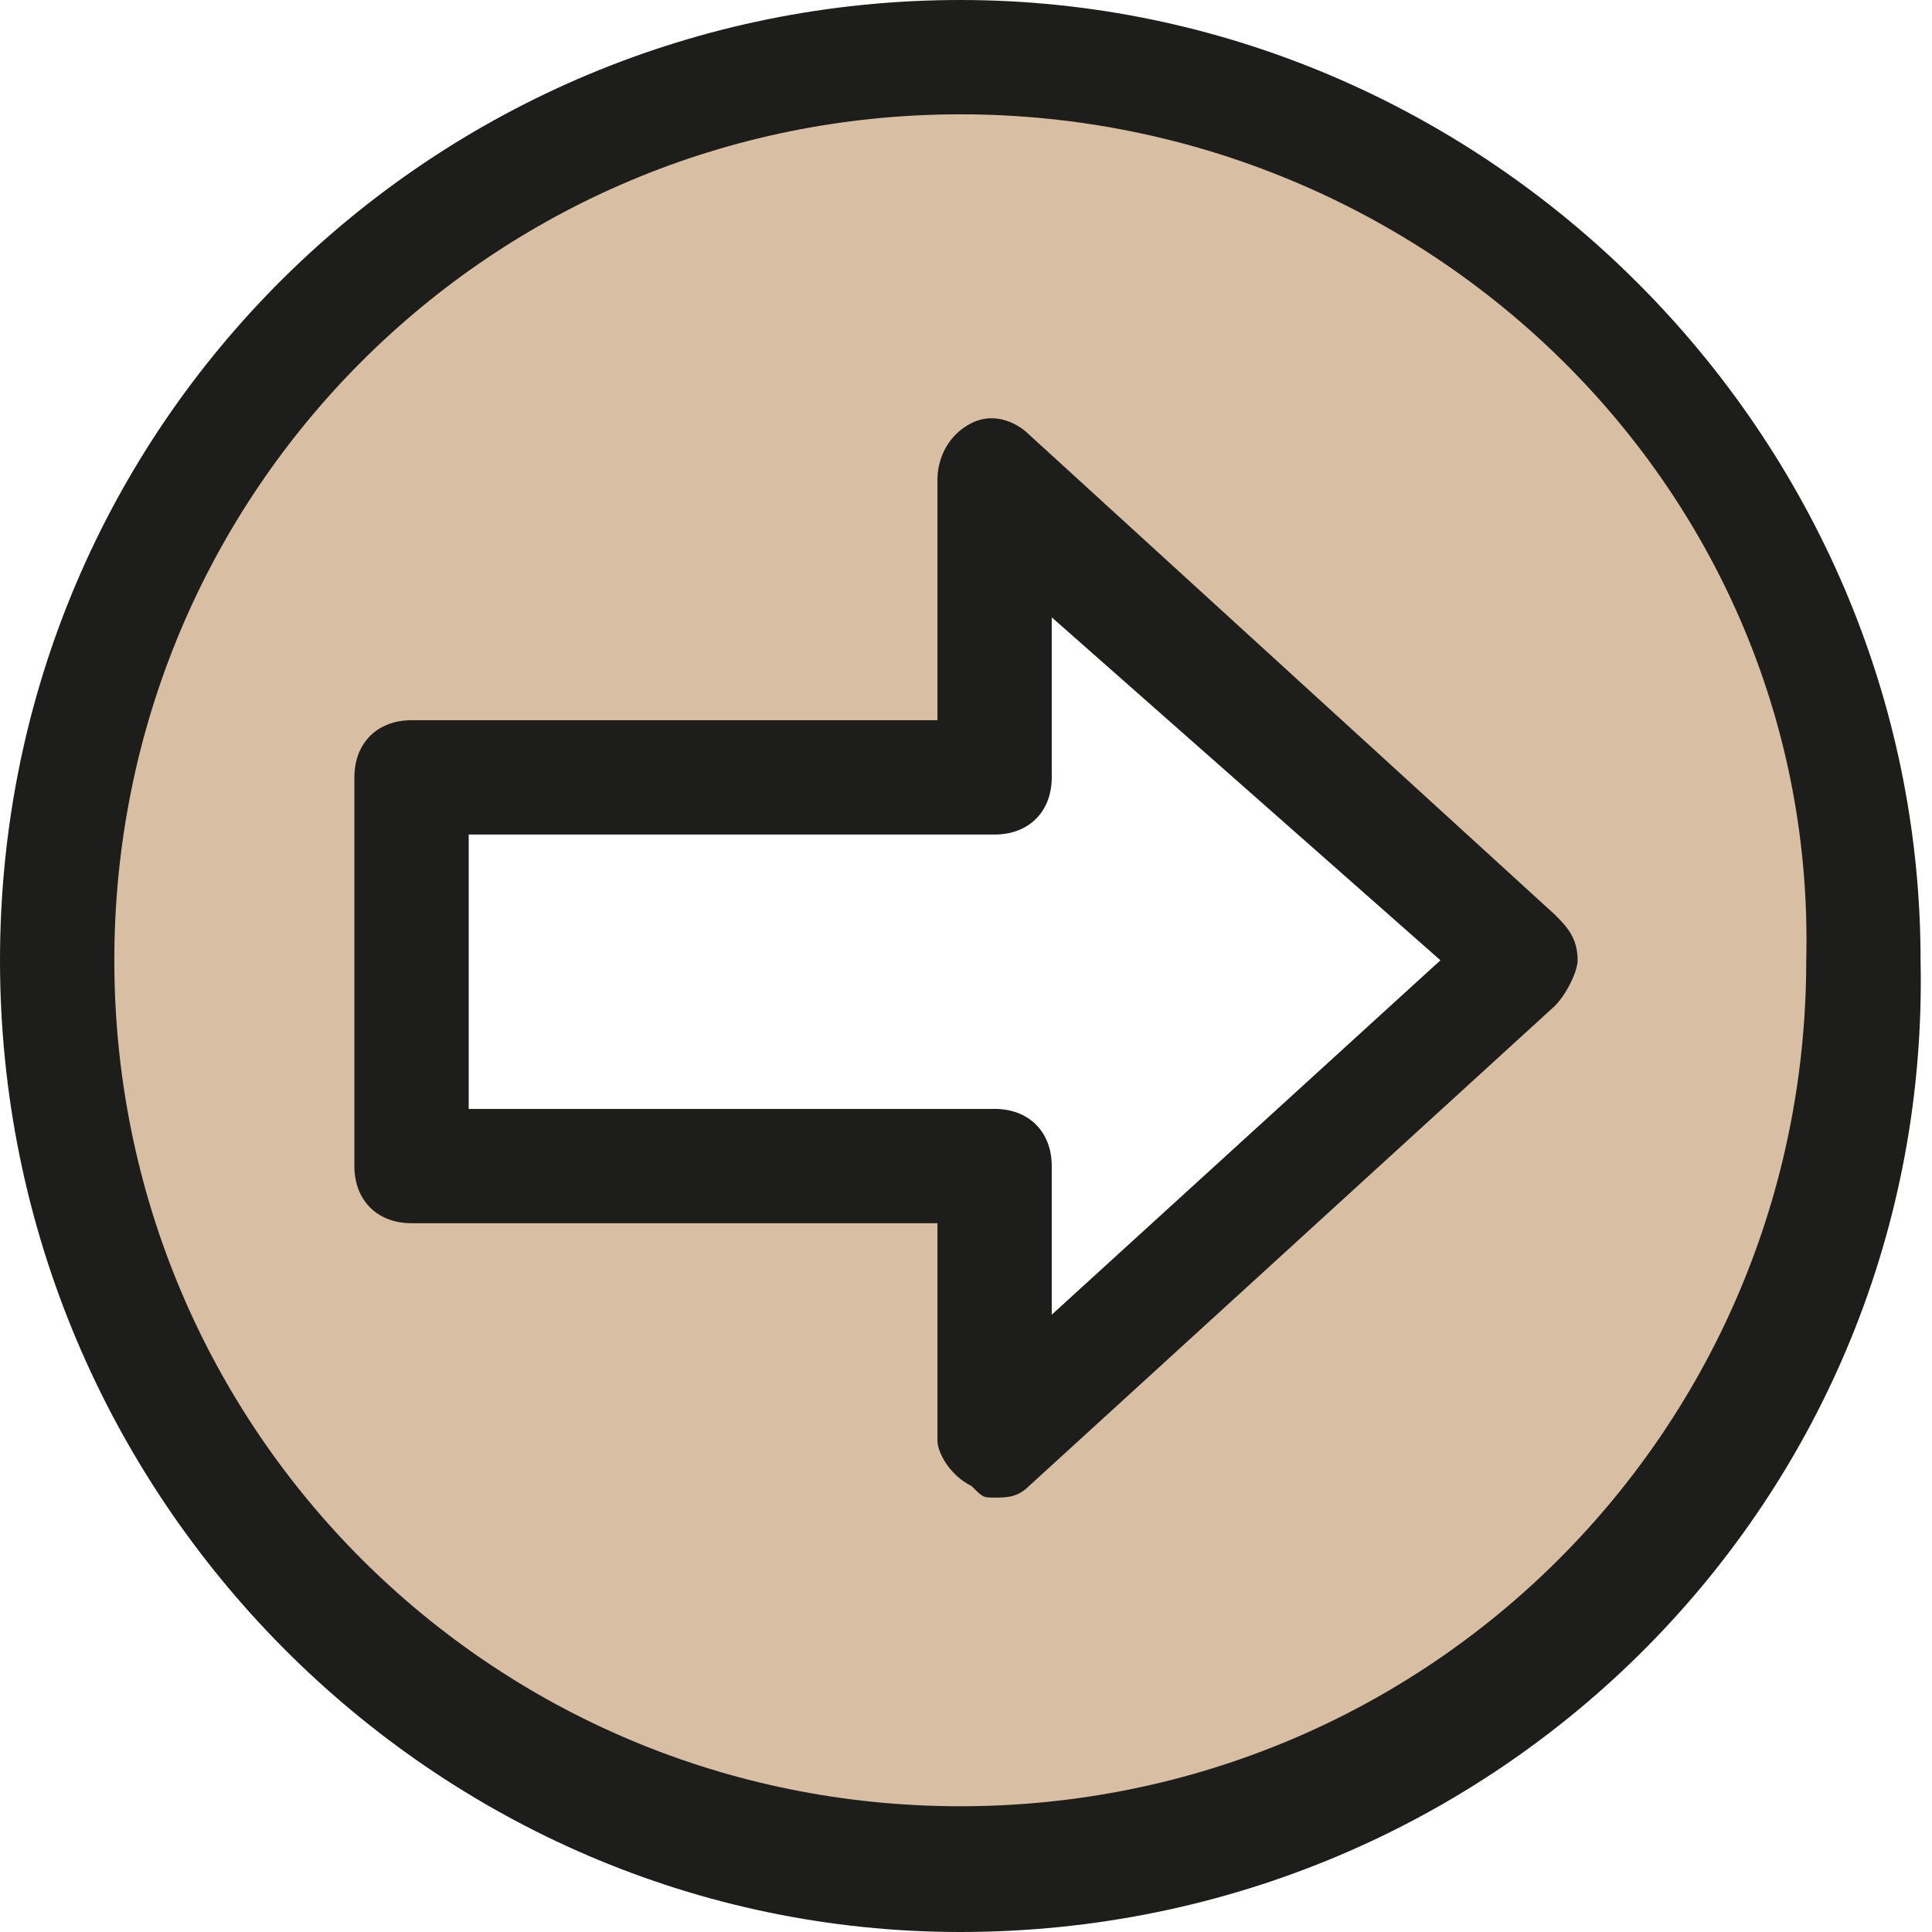 <?xml version="1.0" encoding="utf-8"?>
<!-- Generator: Adobe Illustrator 26.0.0, SVG Export Plug-In . SVG Version: 6.00 Build 0)  -->
<svg version="1.1" id="Capa_1" xmlns="http://www.w3.org/2000/svg" xmlns:xlink="http://www.w3.org/1999/xlink" x="0px" y="0px"
	 viewBox="0 0 16.9 16.9" style="enable-background:new 0 0 16.9 16.9;" xml:space="preserve">
<style type="text/css">
	.st0{fill:#D8BEA2;}
	.st1{fill:#1D1D1B;}
</style>
<g id="Capa_2_00000102525242597105273440000004399229682962880693_">
	<path class="st0" d="M8.4,0.5C4,0.5,0.5,4.1,0.5,8.4s3.6,7.9,7.9,7.9c4.4,0,7.9-3.6,7.9-7.9c0,0,0,0,0,0C16.4,4.1,12.8,0.5,8.4,0.5
		C8.4,0.5,8.4,0.5,8.4,0.5z M8.7,12.6v-2.4H3.6V6.8h5.1V4.2l4.6,4.2L8.7,12.6z"/>
	<path class="st1" d="M8.4,16.9C3.8,16.9,0,13.1,0,8.4S3.8,0,8.4,0s8.4,3.8,8.4,8.4c0,0,0,0,0,0C16.9,13.1,13.1,16.9,8.4,16.9z
		 M8.4,1C4.3,1,1,4.3,1,8.4c0,4.1,3.3,7.4,7.4,7.4s7.4-3.3,7.4-7.4c0,0,0,0,0,0C15.9,4.3,12.5,1,8.4,1C8.4,1,8.4,1,8.4,1z M8.7,13.1
		c-0.1,0-0.1,0-0.2-0.1c-0.2-0.1-0.3-0.3-0.3-0.4v-1.9H3.6c-0.3,0-0.5-0.2-0.5-0.5V6.8c0-0.3,0.2-0.5,0.5-0.5h4.6V4.2
		c0-0.2,0.1-0.4,0.3-0.5c0.2-0.1,0.4,0,0.5,0.1l4.6,4.2c0.1,0.1,0.2,0.2,0.2,0.4c0,0.1-0.1,0.3-0.2,0.4L9,13
		C8.9,13.1,8.8,13.1,8.7,13.1z M4.1,9.7h4.6c0.3,0,0.5,0.2,0.5,0.5v1.3l3.4-3.1L9.2,5.4v1.4c0,0.3-0.2,0.5-0.5,0.5H4.1V9.7z"/>
</g>
</svg>
